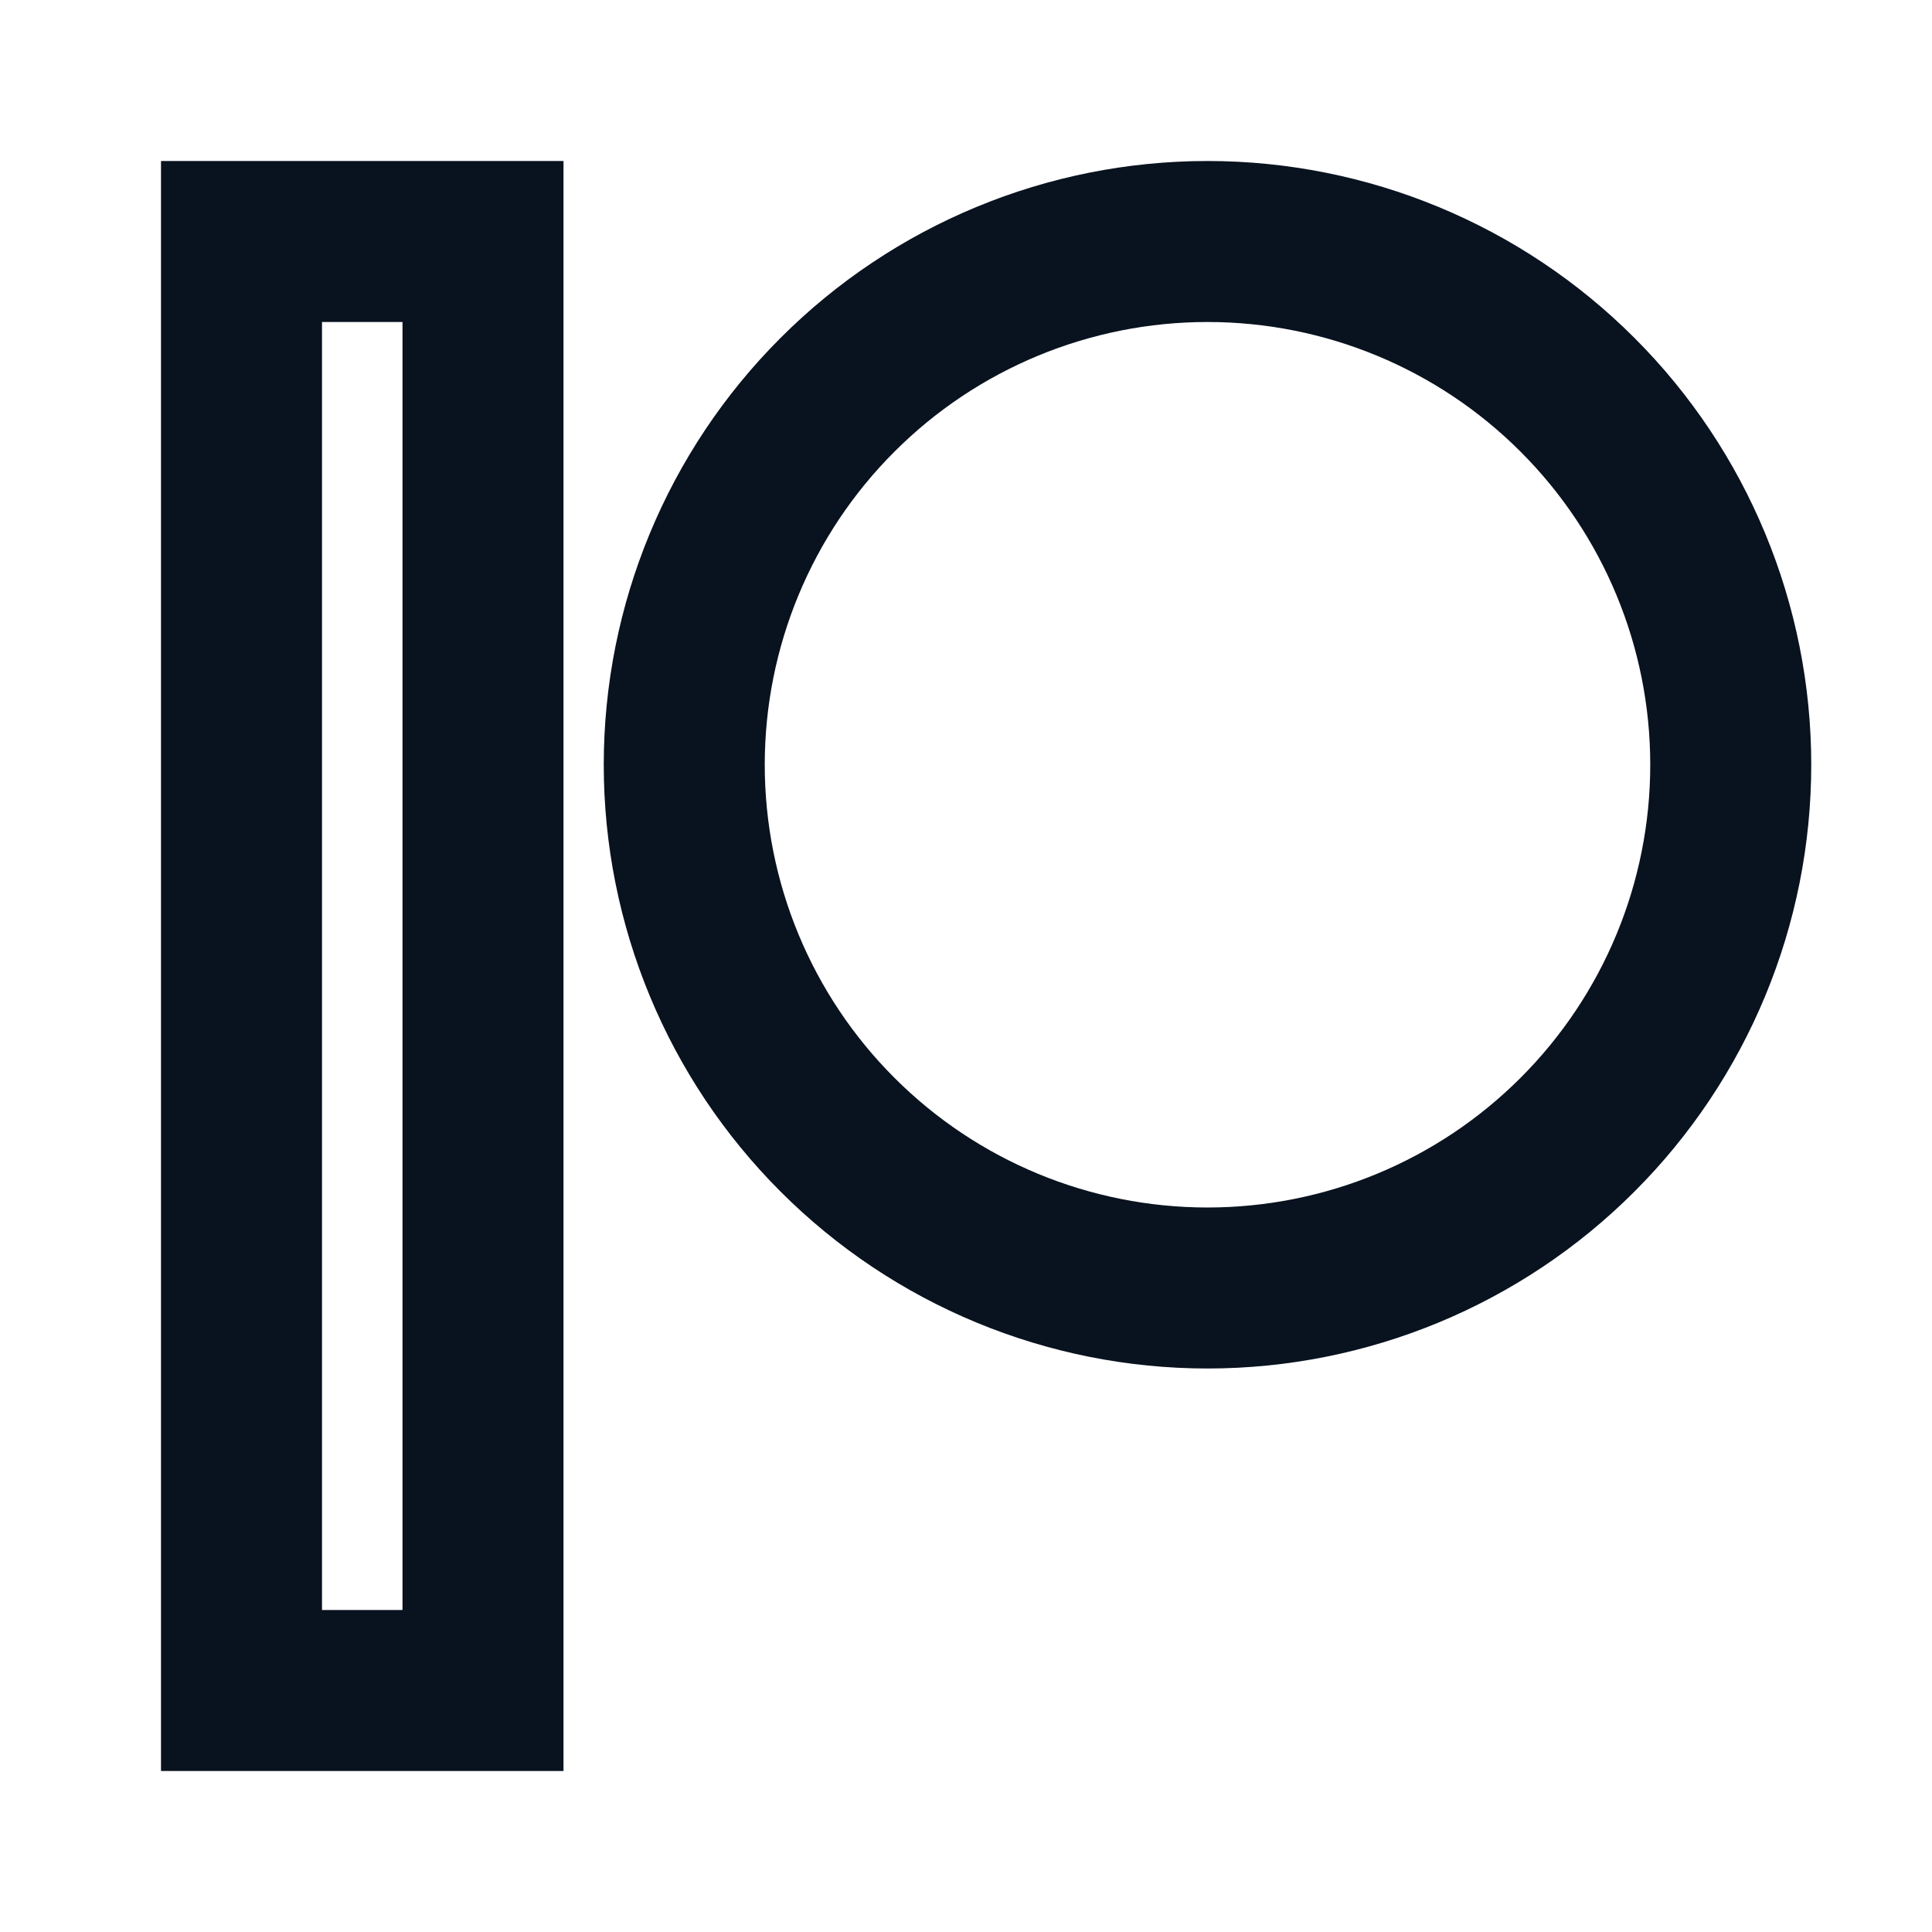 <svg width="24" height="24" viewBox="0 0 24 24" fill="none" xmlns="http://www.w3.org/2000/svg">
<g clip-path="url(#clip0_11_48959)">
<path d="M15 17C13.011 17 11.103 16.21 9.697 14.803C8.29 13.397 7.5 11.489 7.5 9.5C7.5 7.511 8.29 5.603 9.697 4.197C11.103 2.79 13.011 2 15 2C16.989 2 18.897 2.79 20.303 4.197C21.71 5.603 22.5 7.511 22.5 9.5C22.5 11.489 21.71 13.397 20.303 14.803C18.897 16.21 16.989 17 15 17ZM15 15C16.459 15 17.858 14.421 18.889 13.389C19.921 12.358 20.5 10.959 20.5 9.5C20.5 8.041 19.921 6.642 18.889 5.611C17.858 4.579 16.459 4 15 4C13.541 4 12.142 4.579 11.111 5.611C10.079 6.642 9.5 8.041 9.5 9.5C9.5 10.959 10.079 12.358 11.111 13.389C12.142 14.421 13.541 15 15 15ZM2 2H7V22H2V2ZM4 4V20H5V4H4Z" fill="#09121F"/>
</g>
<defs>
<clipPath id="clip0_11_48959">
<rect width="24" height="24" fill="white"/>
</clipPath>
</defs>
</svg>
